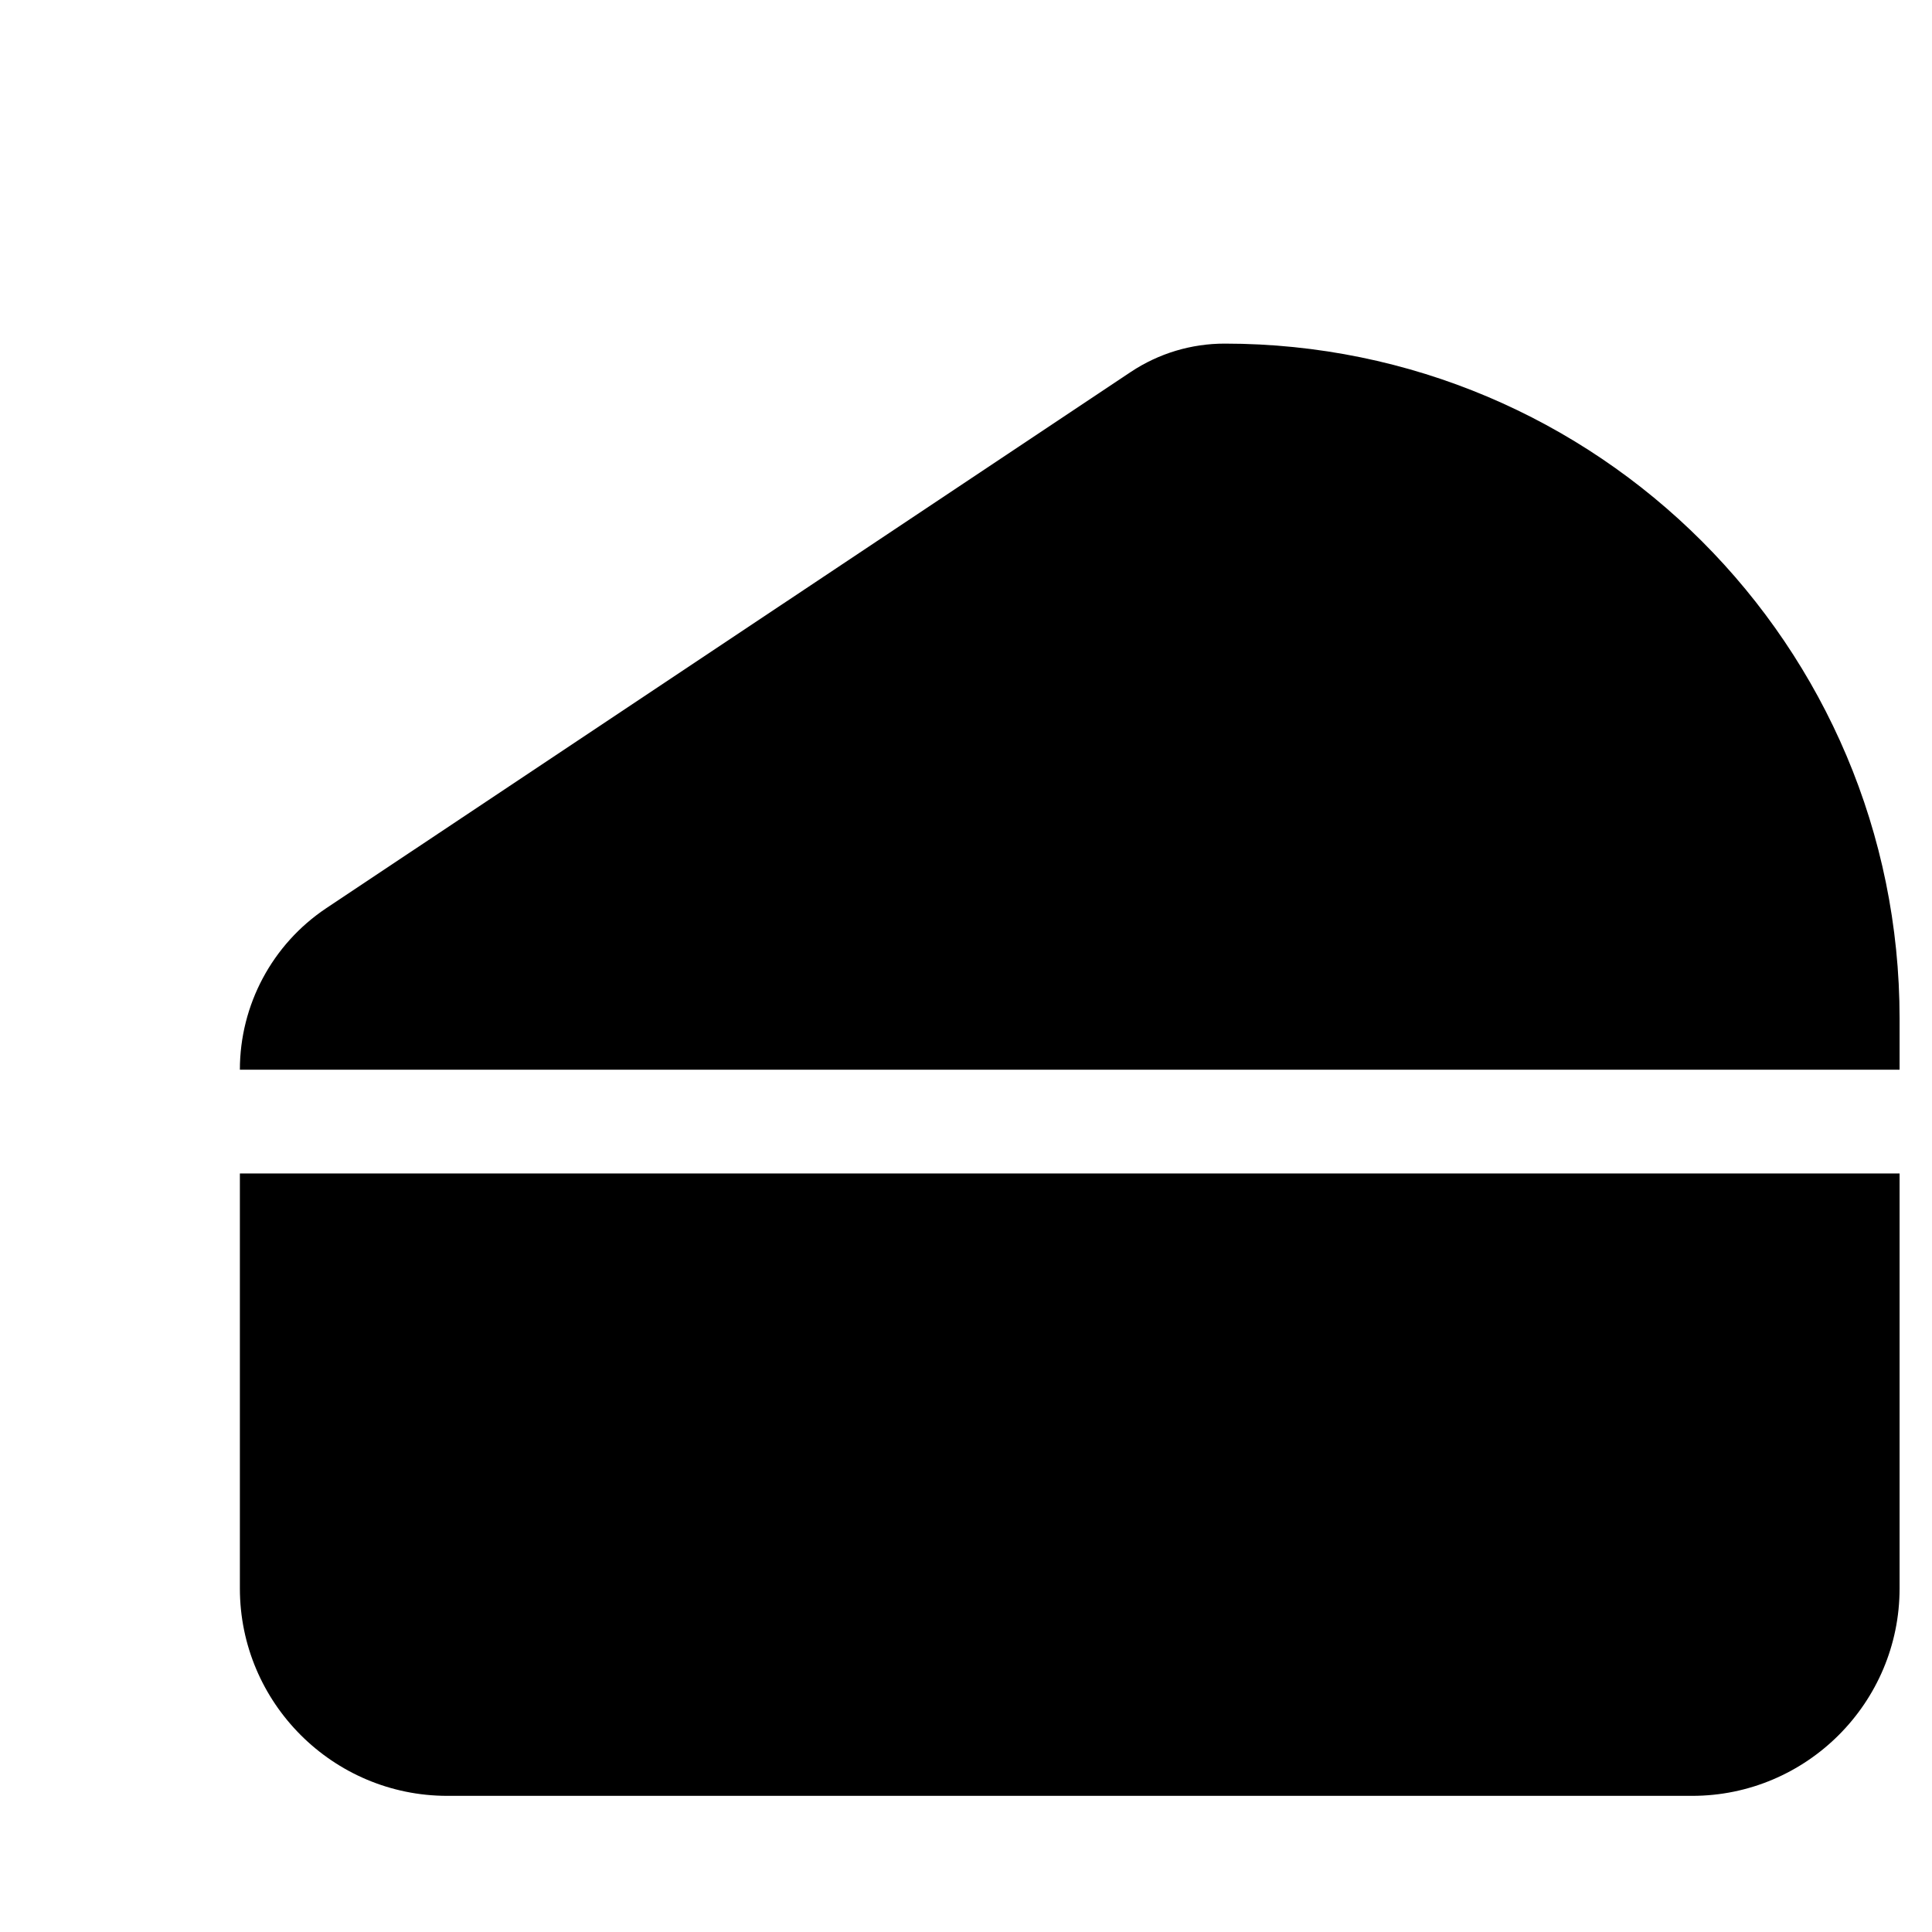 <svg aria-hidden="true" focusable="false" data-prefix="fas" data-icon="cheese" class="svg-inline--fa fa-cheese" role="img" xmlns="http://www.w3.org/2000/svg" viewBox="-74 -74 596 596" width="15" height="15"><path fill="currentColor" d="M512 240.2V256H0c0-20 10-38.7 26.6-49.8L274.9 40.7c8.6-5.7 18.6-8.7 28.9-8.7C418.8 32 512 125.2 512 240.2zm0 47.8V416c0 35.3-28.7 64-64 64H64c-35.3 0-64-28.7-64-64V288H512z"></path></svg>